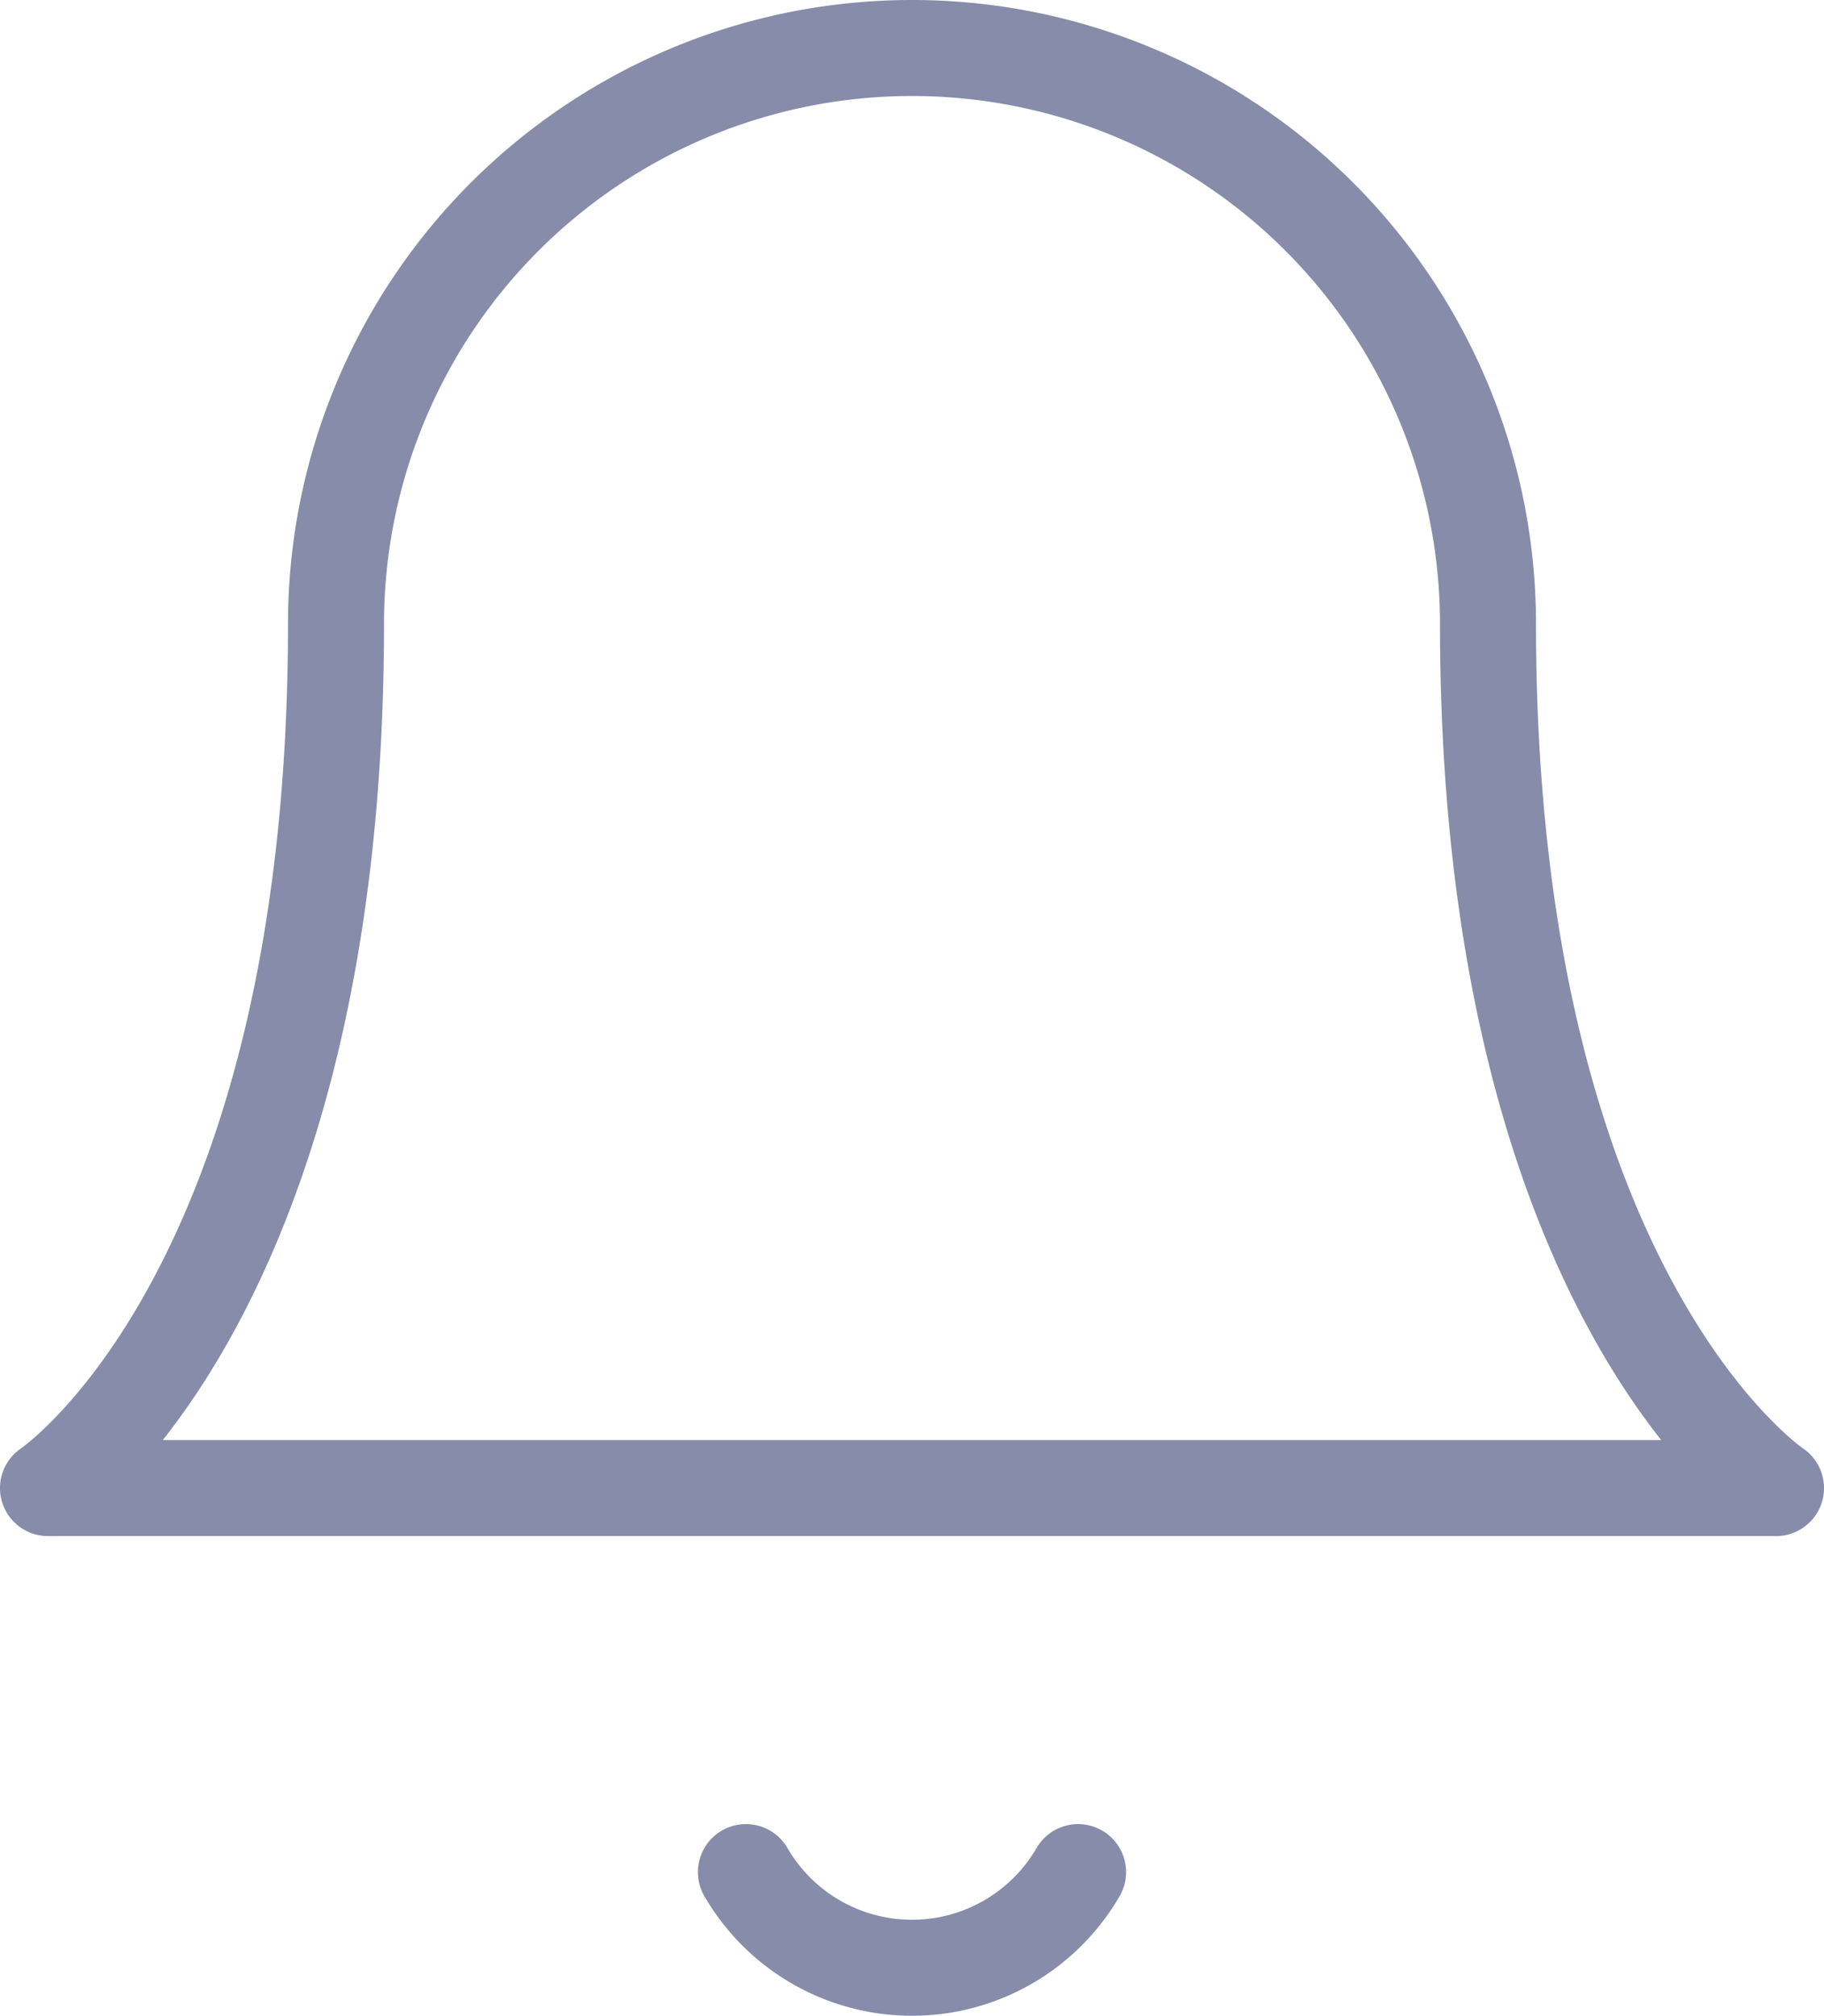 <svg stroke="#868caa" xmlns="http://www.w3.org/2000/svg" width="19" height="20.996" viewBox="0 0 19 20.996">
  <g id="Notification" transform="translate(-2.5 -1.5)">
    <path id="Path_595"
          data-name="Path 595" d="M18,8A6,6,0,1,0,6,8c0,7-3,9-3,9H21s-3-2-3-9" fill="none" stroke="inherit" stroke-linecap="round" stroke-linejoin="round" stroke-width="1"/>
    <path id="Path_596" data-name="Path 596" d="M13.73,21a2,2,0,0,1-3.46,0" fill="none" stroke="inherit" stroke-linecap="round" stroke-linejoin="round" stroke-width="1"/>
  </g>
</svg>
